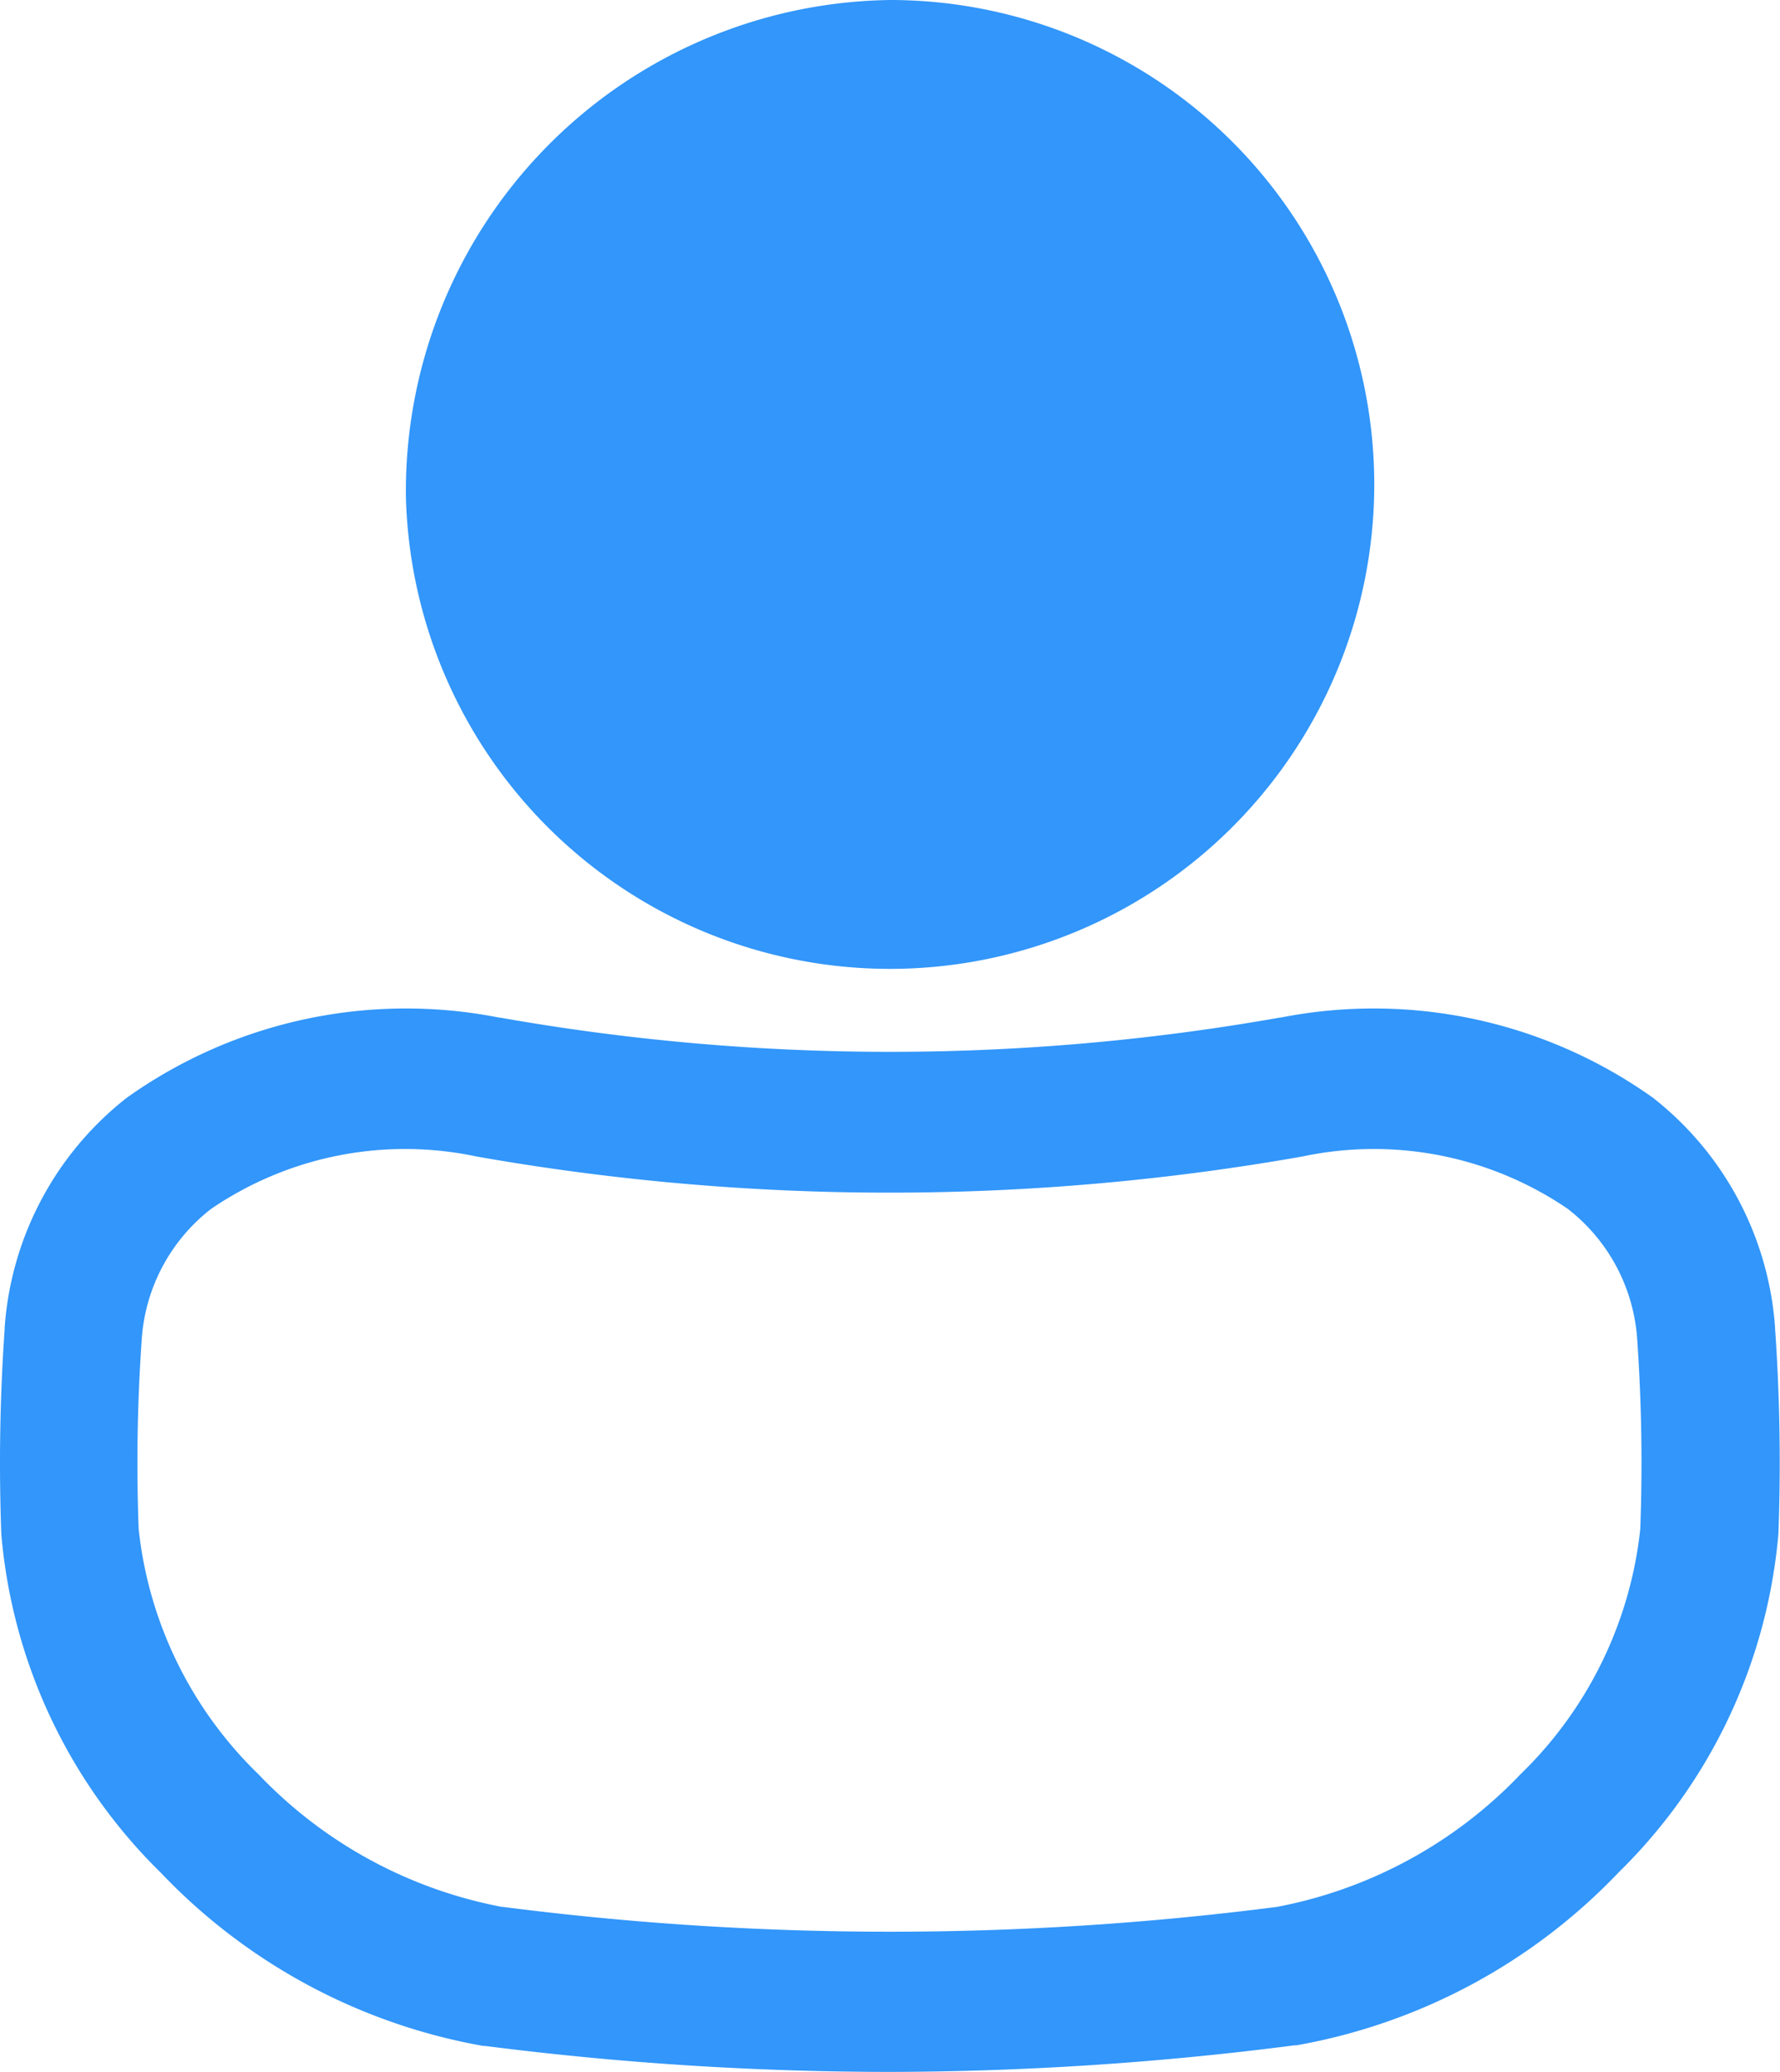 <svg id="lanlvtubiaozhizuomoban-06" xmlns="http://www.w3.org/2000/svg" width="20" height="23.271" viewBox="0 0 20 23.271">
  <defs>
    <style>
      .cls-1 {
        fill: #3296fa;
      }

      .cls-2 {
        fill: #3296fa;
      }
    </style>
  </defs>
  <path id="路径_100" data-name="路径 100" class="cls-1" d="M320.819,111.839m-5.439,0a5.441,5.441,0,1,0,5.439-5.589A5.516,5.516,0,0,0,315.38,111.839Z" transform="translate(-310.819 -106.25)"/>
  <path id="路径_101" data-name="路径 101" class="cls-2" d="M166.037,526.755a35.922,35.922,0,0,1-4.55-.292l-.021,0a6.585,6.585,0,0,1-3.621-1.945,6.045,6.045,0,0,1-1.792-3.8v0a21.56,21.56,0,0,1,.037-2.3V518.4a3.6,3.6,0,0,1,1.372-2.586,5.408,5.408,0,0,1,4.188-.9h.009a25.157,25.157,0,0,0,8.755,0h.009a5.408,5.408,0,0,1,4.188.9,3.6,3.6,0,0,1,1.372,2.586v.011a21.564,21.564,0,0,1,.037,2.3v0a6.045,6.045,0,0,1-1.792,3.8,6.585,6.585,0,0,1-3.621,1.945l-.021,0A35.926,35.926,0,0,1,166.037,526.755Zm-4.346-1.853a34.062,34.062,0,0,0,8.692,0,5.089,5.089,0,0,0,2.74-1.491l0,0a4.5,4.5,0,0,0,1.345-2.753,20.008,20.008,0,0,0-.034-2.124,2.025,2.025,0,0,0-.78-1.472,3.866,3.866,0,0,0-2.98-.589,26.709,26.709,0,0,1-9.284,0,3.865,3.865,0,0,0-2.98.589,2.024,2.024,0,0,0-.78,1.472,19.932,19.932,0,0,0-.034,2.124,4.5,4.5,0,0,0,1.345,2.753l0,0a5.084,5.084,0,0,0,2.739,1.491Z" transform="translate(-156.038 -503.484)"/>
</svg>
